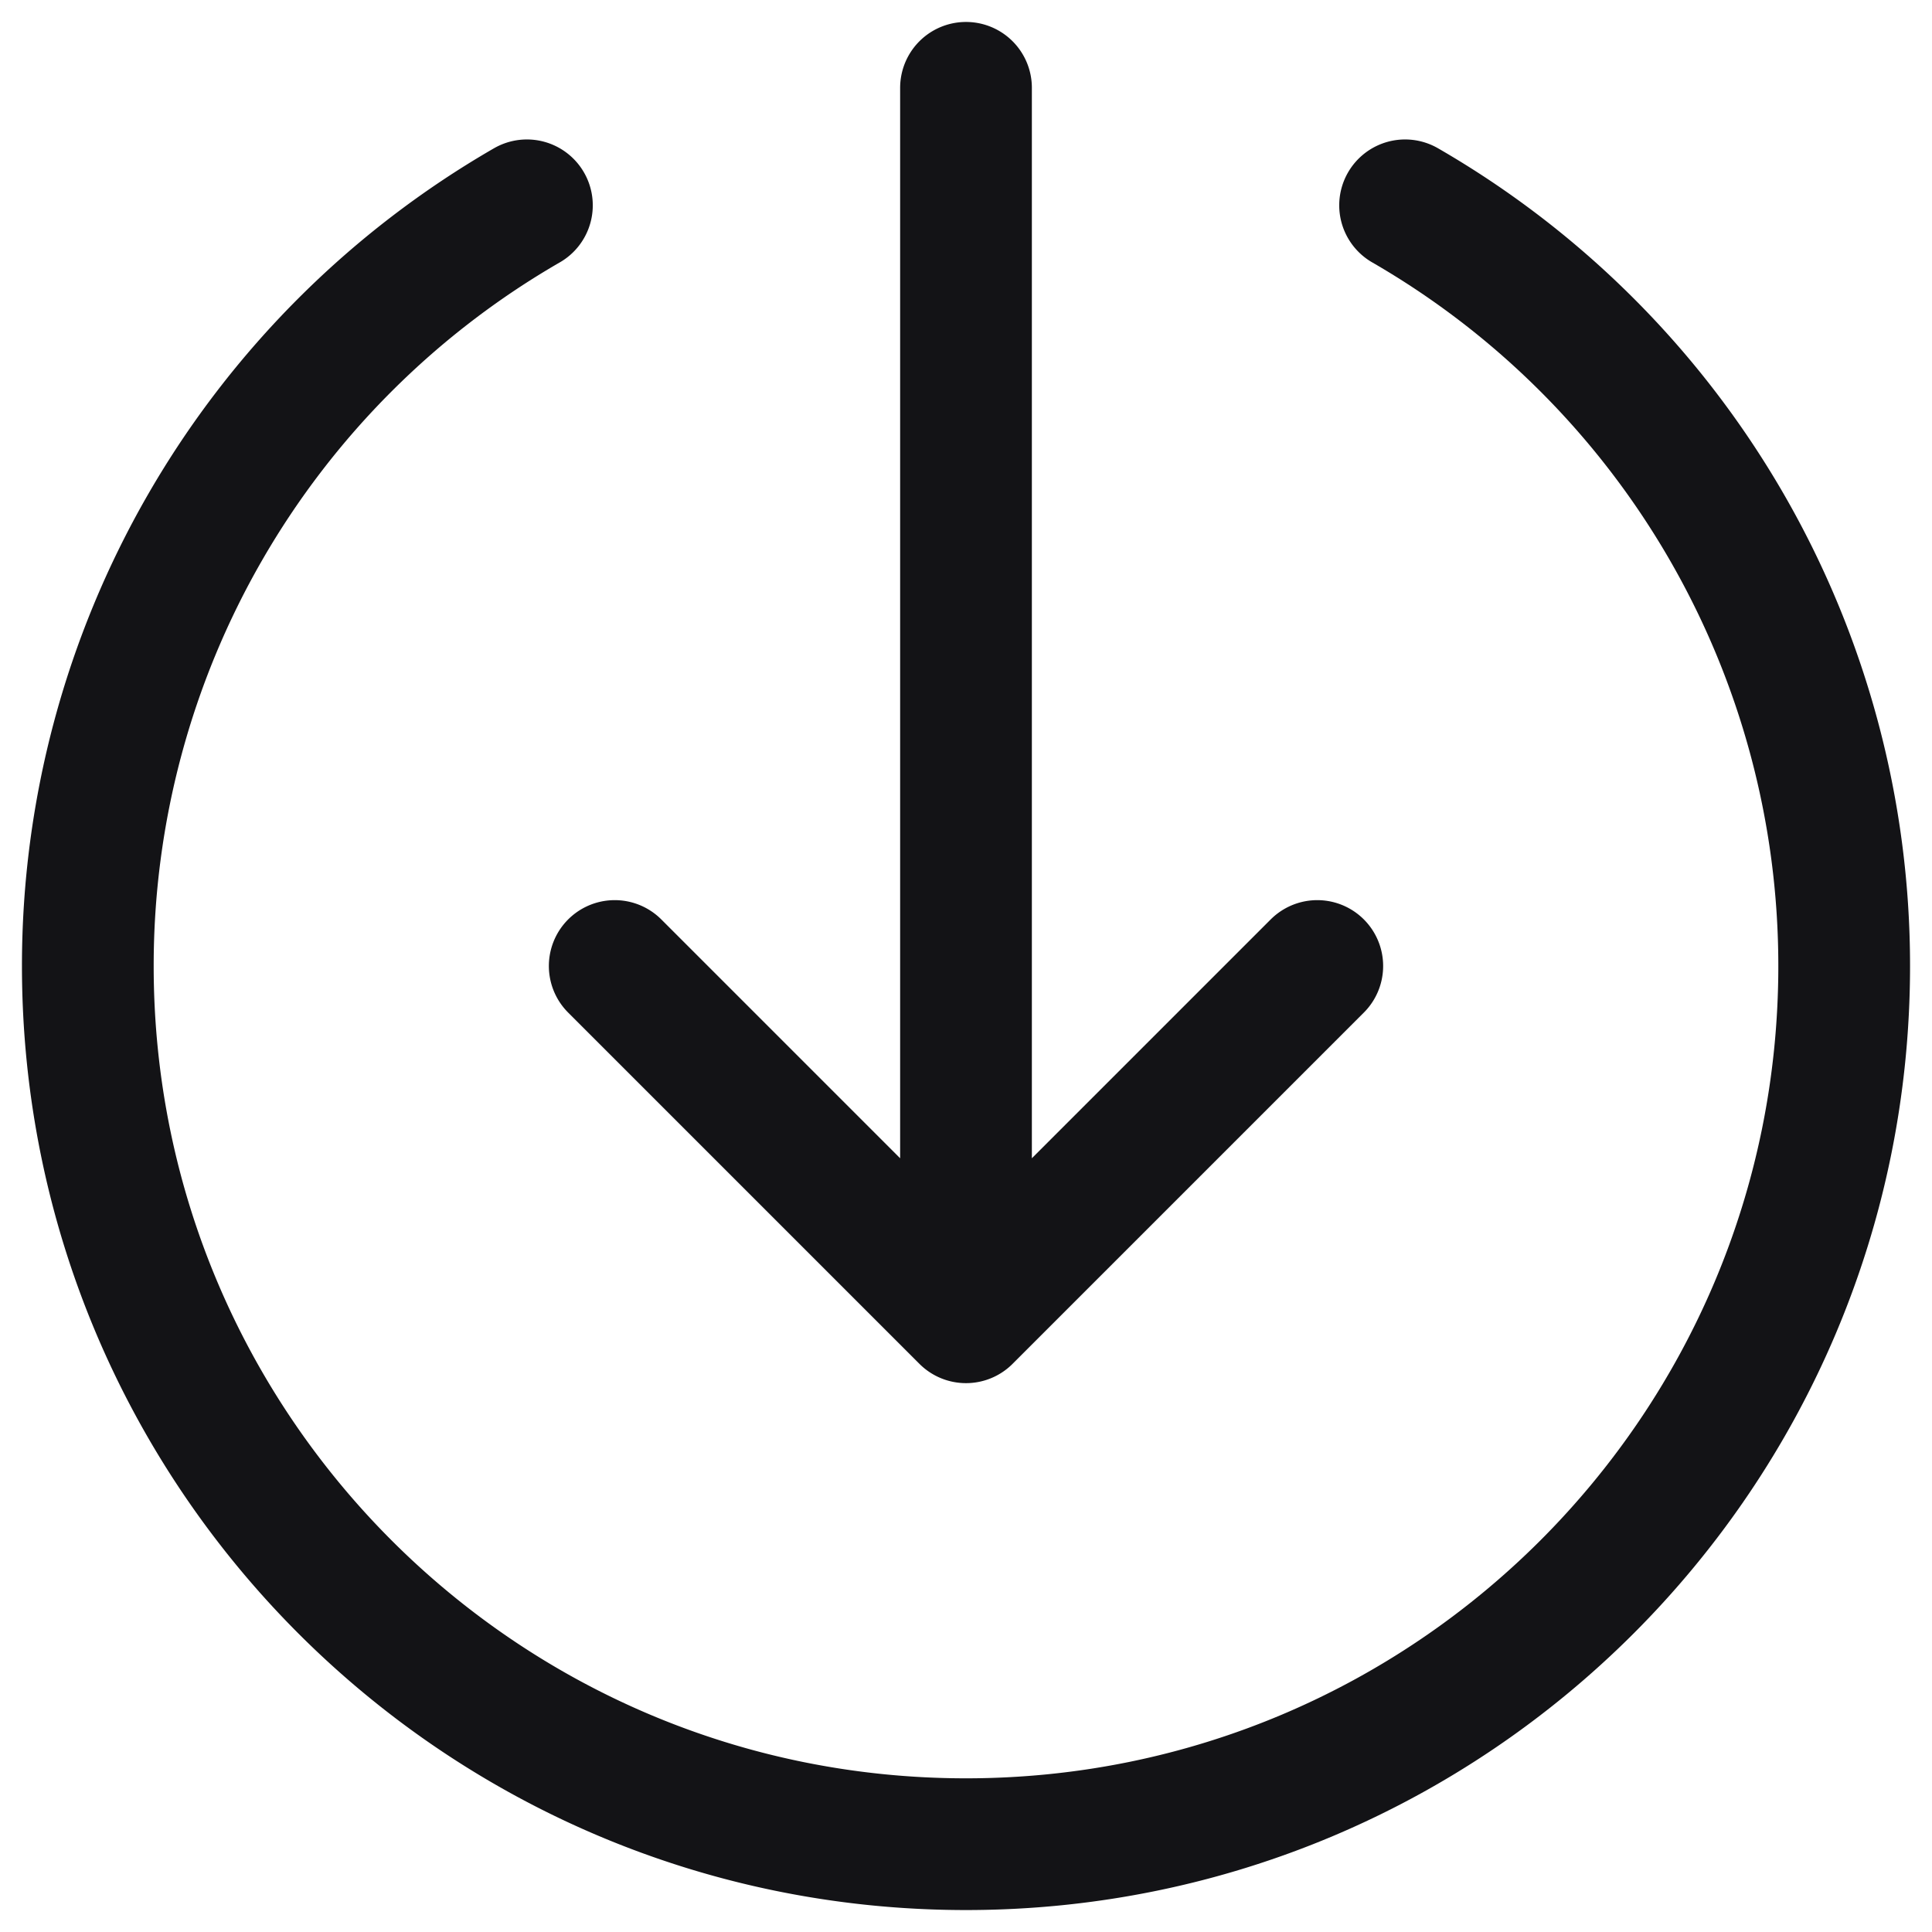 <svg xmlns="http://www.w3.org/2000/svg" width="22" height="22" fill="none"><path stroke="#131316" stroke-linecap="round" stroke-linejoin="round" stroke-width="1.5" d="M16 2.338A9.996 9.996 0 0 1 21 11c0 5.523-4.477 10-10 10S1 16.523 1 11a9.996 9.996 0 0 1 5-8.662M7 11l4 4m0 0 4-4m-4 4V1"/></svg>